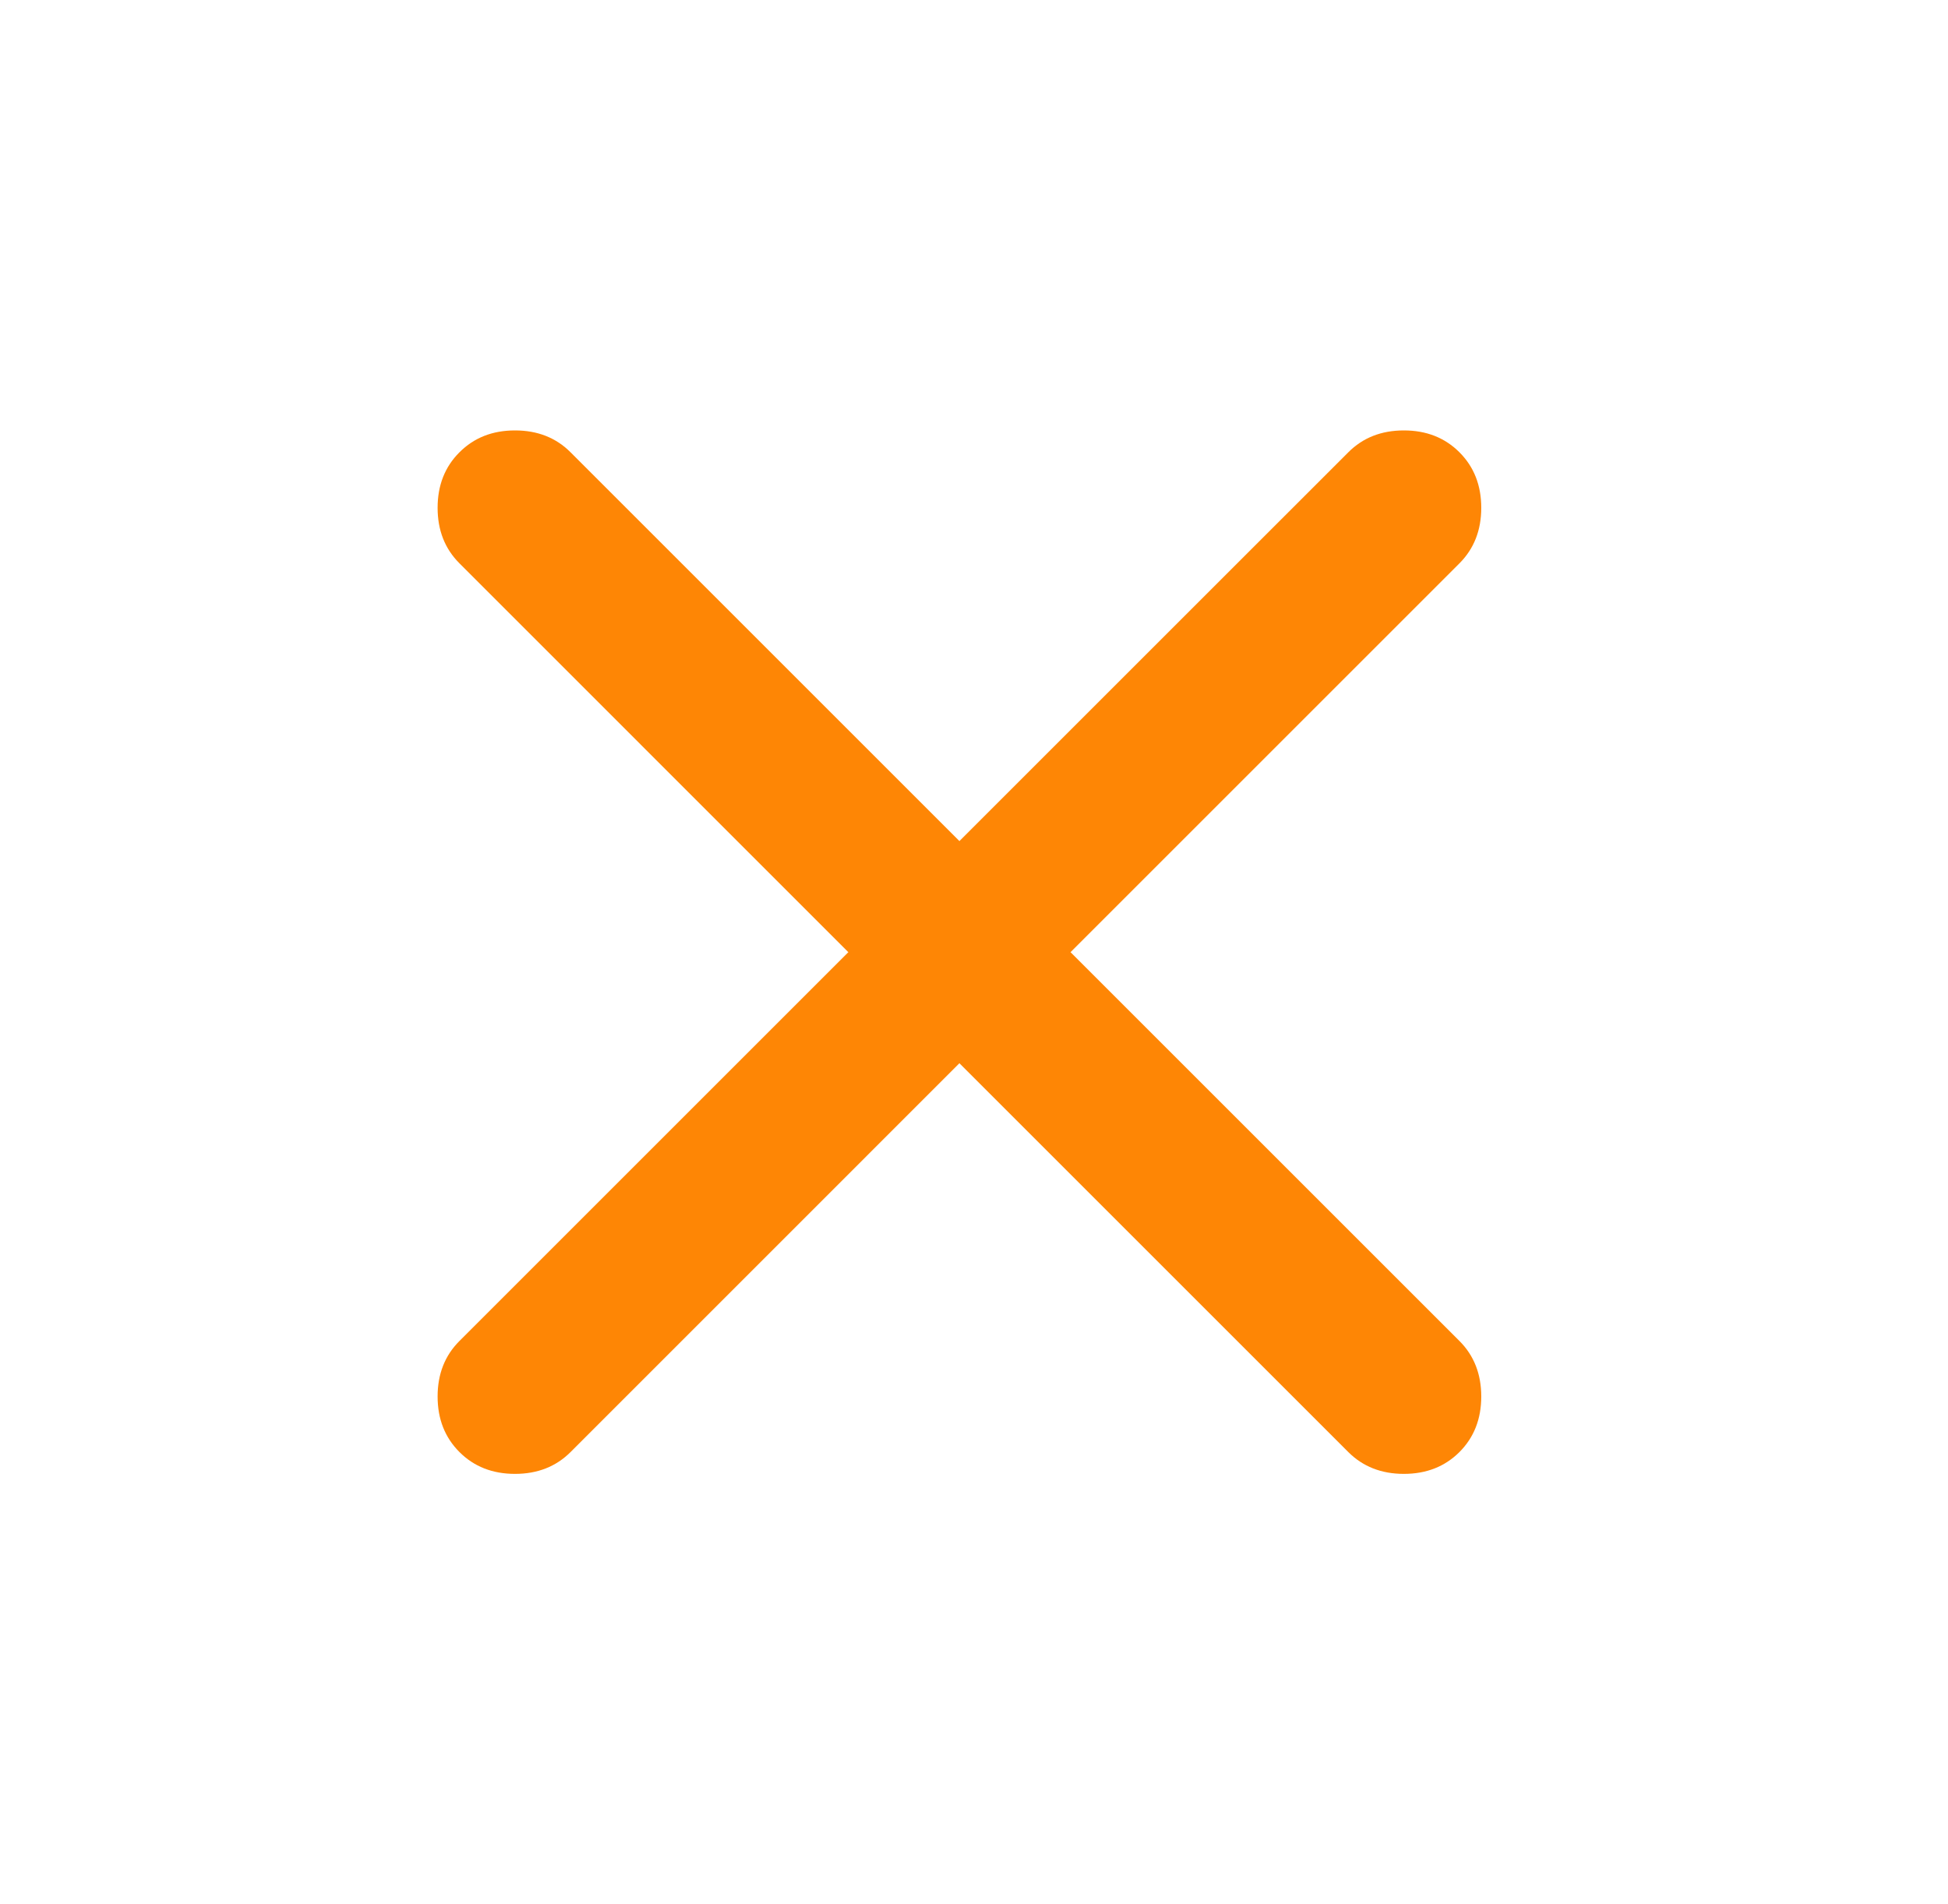 <svg width="45" height="44" viewBox="0 0 45 44" fill="none" xmlns="http://www.w3.org/2000/svg">
<path d="M22.163 24.566L13.18 33.55C12.844 33.886 12.416 34.054 11.897 34.054C11.377 34.054 10.95 33.886 10.614 33.55C10.277 33.213 10.109 32.786 10.109 32.266C10.109 31.747 10.277 31.319 10.614 30.983L19.597 22L10.614 13.016C10.277 12.68 10.109 12.252 10.109 11.733C10.109 11.213 10.277 10.786 10.614 10.45C10.95 10.113 11.377 9.945 11.897 9.945C12.416 9.945 12.844 10.113 13.18 10.45L22.163 19.433L31.147 10.45C31.483 10.113 31.911 9.945 32.43 9.945C32.95 9.945 33.377 10.113 33.714 10.45C34.05 10.786 34.218 11.213 34.218 11.733C34.218 12.252 34.05 12.68 33.714 13.016L24.73 22L33.714 30.983C34.05 31.319 34.218 31.747 34.218 32.266C34.218 32.786 34.05 33.213 33.714 33.55C33.377 33.886 32.95 34.054 32.43 34.054C31.911 34.054 31.483 33.886 31.147 33.55L22.163 24.566Z" fill="#FE8605"/>
</svg>
